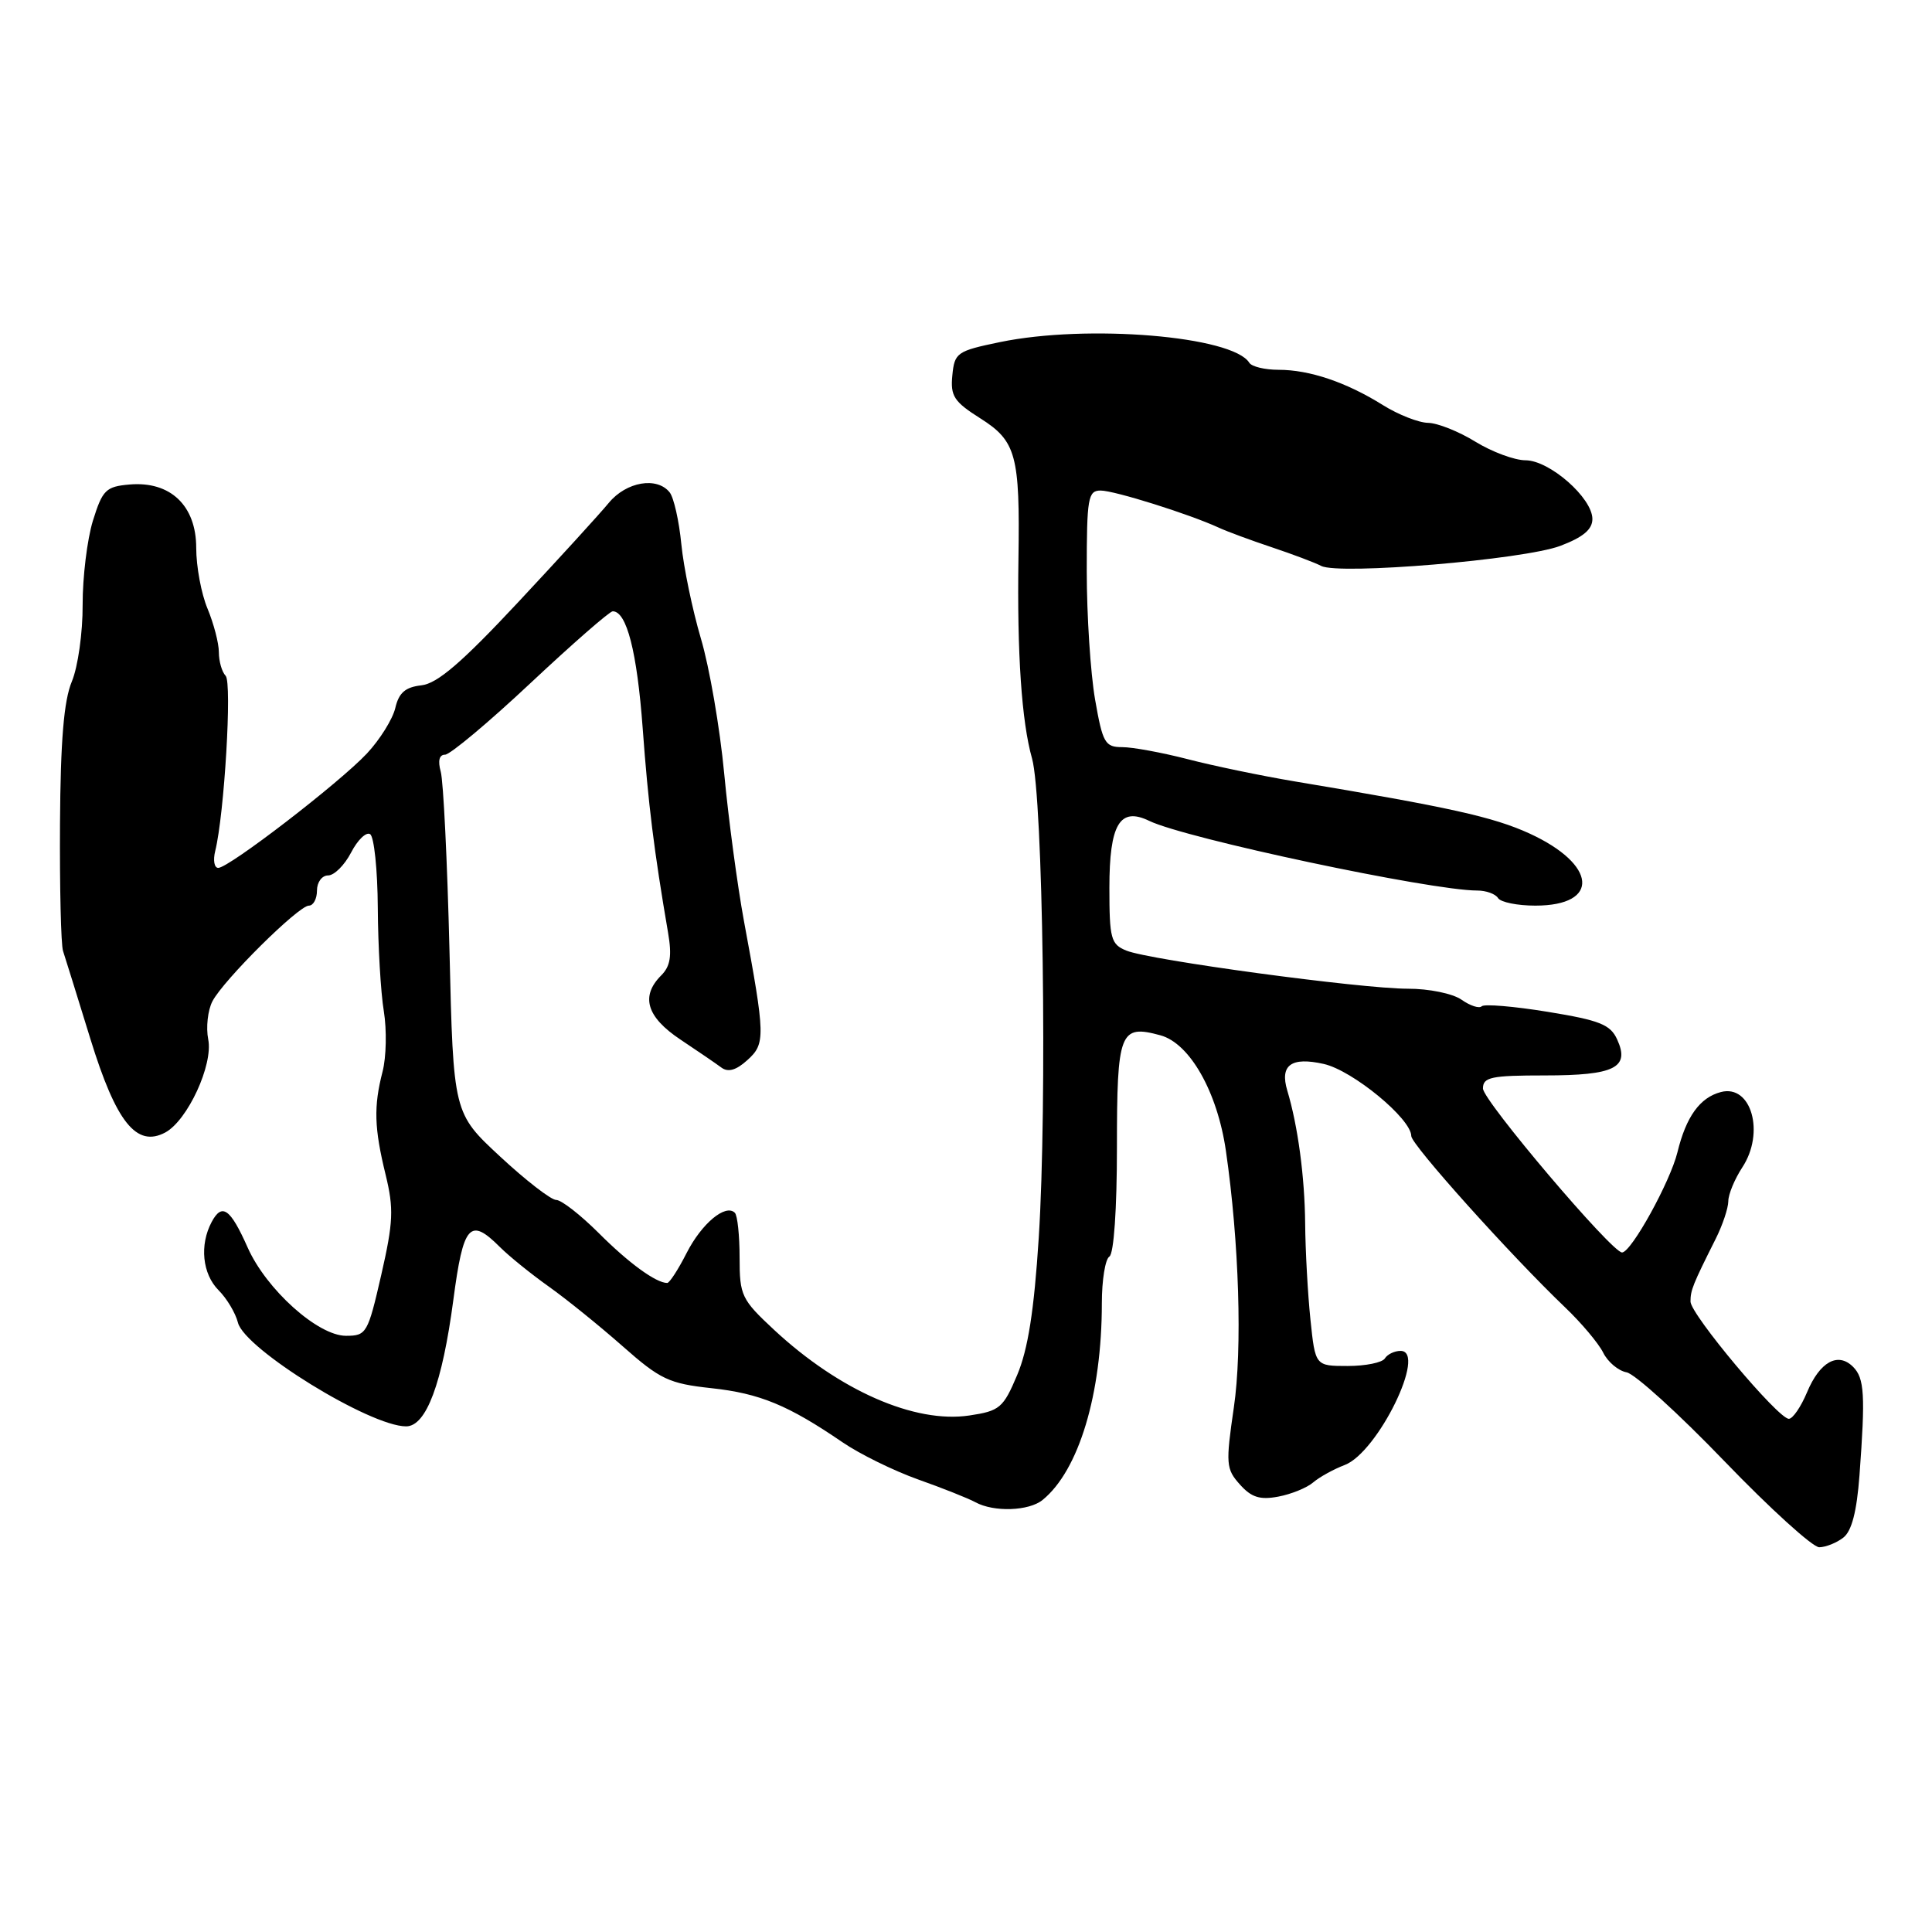 <?xml version="1.0" encoding="UTF-8" standalone="no"?>
<!DOCTYPE svg PUBLIC "-//W3C//DTD SVG 1.1//EN" "http://www.w3.org/Graphics/SVG/1.1/DTD/svg11.dtd" >
<svg xmlns="http://www.w3.org/2000/svg" xmlns:xlink="http://www.w3.org/1999/xlink" version="1.1" viewBox="0 0 256 256">
 <g >
 <path fill="currentColor"
d=" M 244.24 203.75 C 245.36 202.89 246.03 200.31 246.39 195.50 C 247.18 184.83 247.05 182.62 245.54 181.11 C 243.54 179.11 241.13 180.44 239.44 184.49 C 238.63 186.42 237.55 188.00 237.03 188.00 C 235.61 188.00 224.00 174.16 224.00 172.46 C 224.00 170.96 224.29 170.23 227.33 164.17 C 228.25 162.34 229.00 160.09 229.01 159.17 C 229.01 158.25 229.85 156.24 230.86 154.69 C 233.89 150.10 232.07 143.65 228.03 144.70 C 225.24 145.43 223.42 147.96 222.27 152.68 C 221.31 156.59 216.19 165.88 214.94 165.96 C 213.65 166.05 196.50 145.83 196.50 144.23 C 196.50 142.73 197.58 142.50 204.69 142.50 C 213.95 142.50 216.00 141.48 214.28 137.73 C 213.39 135.76 211.96 135.19 205.07 134.07 C 200.59 133.34 196.65 133.01 196.33 133.34 C 196.00 133.66 194.80 133.27 193.65 132.46 C 192.48 131.65 189.33 131.00 186.53 131.01 C 180.34 131.01 152.34 127.22 149.25 125.96 C 147.20 125.13 147.00 124.38 147.00 117.64 C 147.00 109.21 148.38 106.88 152.28 108.77 C 157.09 111.10 189.58 118.00 195.74 118.00 C 196.92 118.00 198.16 118.45 198.50 119.00 C 198.84 119.55 201.06 120.00 203.44 120.00 C 212.07 120.00 211.62 114.55 202.66 110.44 C 197.86 108.25 192.12 106.97 171.50 103.53 C 167.10 102.79 160.74 101.47 157.36 100.59 C 153.98 99.72 150.08 99.00 148.71 99.00 C 146.42 99.00 146.11 98.46 145.10 92.67 C 144.50 89.19 144.00 81.54 144.00 75.67 C 144.00 65.97 144.17 65.00 145.84 65.00 C 147.66 65.00 157.60 68.12 161.50 69.92 C 162.60 70.43 165.75 71.59 168.50 72.51 C 171.25 73.43 174.21 74.54 175.07 74.99 C 177.45 76.21 201.90 74.16 206.75 72.33 C 209.76 71.19 211.00 70.16 211.00 68.77 C 211.00 65.98 205.33 61.00 202.14 60.99 C 200.69 60.99 197.70 59.88 195.50 58.53 C 193.30 57.17 190.48 56.05 189.23 56.03 C 187.98 56.01 185.28 54.95 183.23 53.67 C 178.40 50.65 173.53 49.00 169.41 49.00 C 167.60 49.00 165.86 48.58 165.54 48.07 C 163.35 44.53 144.09 42.93 132.50 45.33 C 126.80 46.51 126.48 46.73 126.19 49.74 C 125.92 52.48 126.41 53.23 129.89 55.43 C 134.65 58.44 135.16 60.30 134.95 74.00 C 134.76 86.61 135.37 95.62 136.75 100.50 C 138.20 105.64 138.77 146.31 137.64 164.00 C 137.02 173.70 136.21 178.82 134.78 182.20 C 132.94 186.56 132.47 186.96 128.44 187.56 C 121.22 188.64 111.25 184.27 102.59 176.23 C 98.25 172.19 98.00 171.67 98.00 166.65 C 98.00 163.72 97.72 161.05 97.37 160.70 C 96.14 159.48 92.98 162.11 90.98 166.03 C 89.87 168.22 88.71 170.00 88.41 170.00 C 86.93 170.00 83.30 167.36 79.34 163.39 C 76.92 160.98 74.39 159.00 73.70 159.00 C 73.02 159.00 69.67 156.41 66.27 153.25 C 60.07 147.50 60.07 147.50 59.56 126.00 C 59.27 114.17 58.75 103.49 58.40 102.25 C 58.00 100.81 58.20 100.00 58.97 100.00 C 59.63 100.00 64.74 95.73 70.31 90.50 C 75.88 85.28 80.78 81.00 81.19 81.00 C 83.04 81.00 84.41 86.36 85.16 96.50 C 85.90 106.61 86.65 112.66 88.52 123.57 C 89.05 126.66 88.83 128.03 87.61 129.25 C 84.85 132.01 85.68 134.76 90.15 137.74 C 92.43 139.26 94.88 140.93 95.59 141.46 C 96.48 142.12 97.56 141.81 99.04 140.46 C 101.44 138.29 101.42 137.36 98.57 122.00 C 97.71 117.33 96.53 108.55 95.96 102.50 C 95.39 96.45 94.00 88.39 92.87 84.60 C 91.75 80.80 90.58 75.17 90.28 72.10 C 89.98 69.02 89.28 65.94 88.74 65.25 C 87.07 63.13 82.99 63.82 80.67 66.63 C 79.48 68.08 74.04 74.04 68.58 79.88 C 61.17 87.81 57.94 90.58 55.83 90.81 C 53.71 91.05 52.85 91.79 52.38 93.81 C 52.03 95.29 50.34 98.00 48.62 99.84 C 45.00 103.71 30.33 115.00 28.92 115.00 C 28.39 115.00 28.21 113.99 28.52 112.75 C 29.73 107.87 30.76 90.46 29.90 89.55 C 29.40 89.03 29.00 87.62 29.00 86.42 C 29.00 85.22 28.32 82.63 27.50 80.65 C 26.67 78.68 26.00 75.06 26.00 72.60 C 26.00 66.99 22.57 63.73 17.16 64.20 C 14.03 64.47 13.58 64.92 12.31 69.00 C 11.55 71.47 10.94 76.49 10.95 80.14 C 10.97 83.80 10.33 88.36 9.52 90.30 C 8.46 92.84 8.02 98.10 7.95 109.16 C 7.90 117.60 8.08 125.17 8.35 126.00 C 8.62 126.83 10.26 132.08 11.98 137.67 C 15.39 148.72 18.09 152.09 21.90 150.06 C 24.85 148.47 28.27 141.08 27.59 137.72 C 27.28 136.14 27.53 133.86 28.15 132.67 C 29.63 129.84 39.56 120.00 40.93 120.00 C 41.52 120.00 42.00 119.10 42.00 118.00 C 42.00 116.90 42.66 116.00 43.47 116.00 C 44.29 116.00 45.65 114.64 46.52 112.97 C 47.38 111.30 48.52 110.20 49.04 110.53 C 49.57 110.85 50.03 115.25 50.06 120.31 C 50.09 125.36 50.45 131.53 50.86 134.00 C 51.26 136.47 51.19 140.07 50.69 142.00 C 49.50 146.63 49.58 149.46 51.10 155.67 C 52.19 160.15 52.12 161.92 50.52 168.92 C 48.74 176.69 48.56 177.00 45.84 177.00 C 42.12 177.00 35.28 170.86 32.81 165.29 C 30.52 160.14 29.42 159.35 28.05 161.91 C 26.42 164.96 26.81 168.81 28.97 170.97 C 30.06 172.06 31.21 173.99 31.53 175.26 C 32.41 178.75 49.02 189.00 53.81 189.00 C 56.48 189.00 58.60 183.31 60.07 172.25 C 61.39 162.24 62.26 161.26 66.23 165.23 C 67.45 166.45 70.37 168.81 72.72 170.48 C 75.06 172.14 79.46 175.70 82.50 178.38 C 87.48 182.78 88.64 183.33 94.26 183.94 C 100.67 184.63 104.44 186.19 111.64 191.11 C 113.92 192.67 118.42 194.88 121.64 196.03 C 124.86 197.17 128.28 198.53 129.24 199.05 C 131.68 200.39 136.34 200.23 138.15 198.75 C 142.95 194.85 146.00 184.71 146.00 172.69 C 146.00 169.63 146.45 166.84 147.00 166.50 C 147.59 166.14 148.00 160.20 148.00 152.06 C 148.00 136.69 148.38 135.72 153.75 137.18 C 157.65 138.23 161.31 144.68 162.44 152.50 C 164.19 164.57 164.63 178.76 163.49 186.50 C 162.40 193.97 162.45 194.65 164.29 196.70 C 165.81 198.41 166.95 198.77 169.38 198.31 C 171.09 197.99 173.18 197.14 174.00 196.43 C 174.83 195.72 176.71 194.68 178.18 194.12 C 182.56 192.46 189.14 179.00 185.58 179.00 C 184.78 179.00 183.84 179.45 183.50 180.00 C 183.16 180.55 180.95 181.00 178.58 181.00 C 174.28 181.00 174.28 181.00 173.64 174.85 C 173.29 171.47 172.97 165.74 172.94 162.10 C 172.88 155.94 171.98 149.18 170.57 144.50 C 169.56 141.12 171.10 140.01 175.41 140.98 C 179.23 141.84 187.00 148.24 187.00 150.53 C 187.00 151.67 200.22 166.39 207.39 173.24 C 209.54 175.29 211.81 177.99 212.43 179.23 C 213.04 180.47 214.44 181.64 215.53 181.84 C 216.61 182.03 222.45 187.33 228.50 193.62 C 234.55 199.90 240.20 205.03 241.06 205.02 C 241.92 205.01 243.35 204.44 244.24 203.75 Z "/>
</g>
</svg>